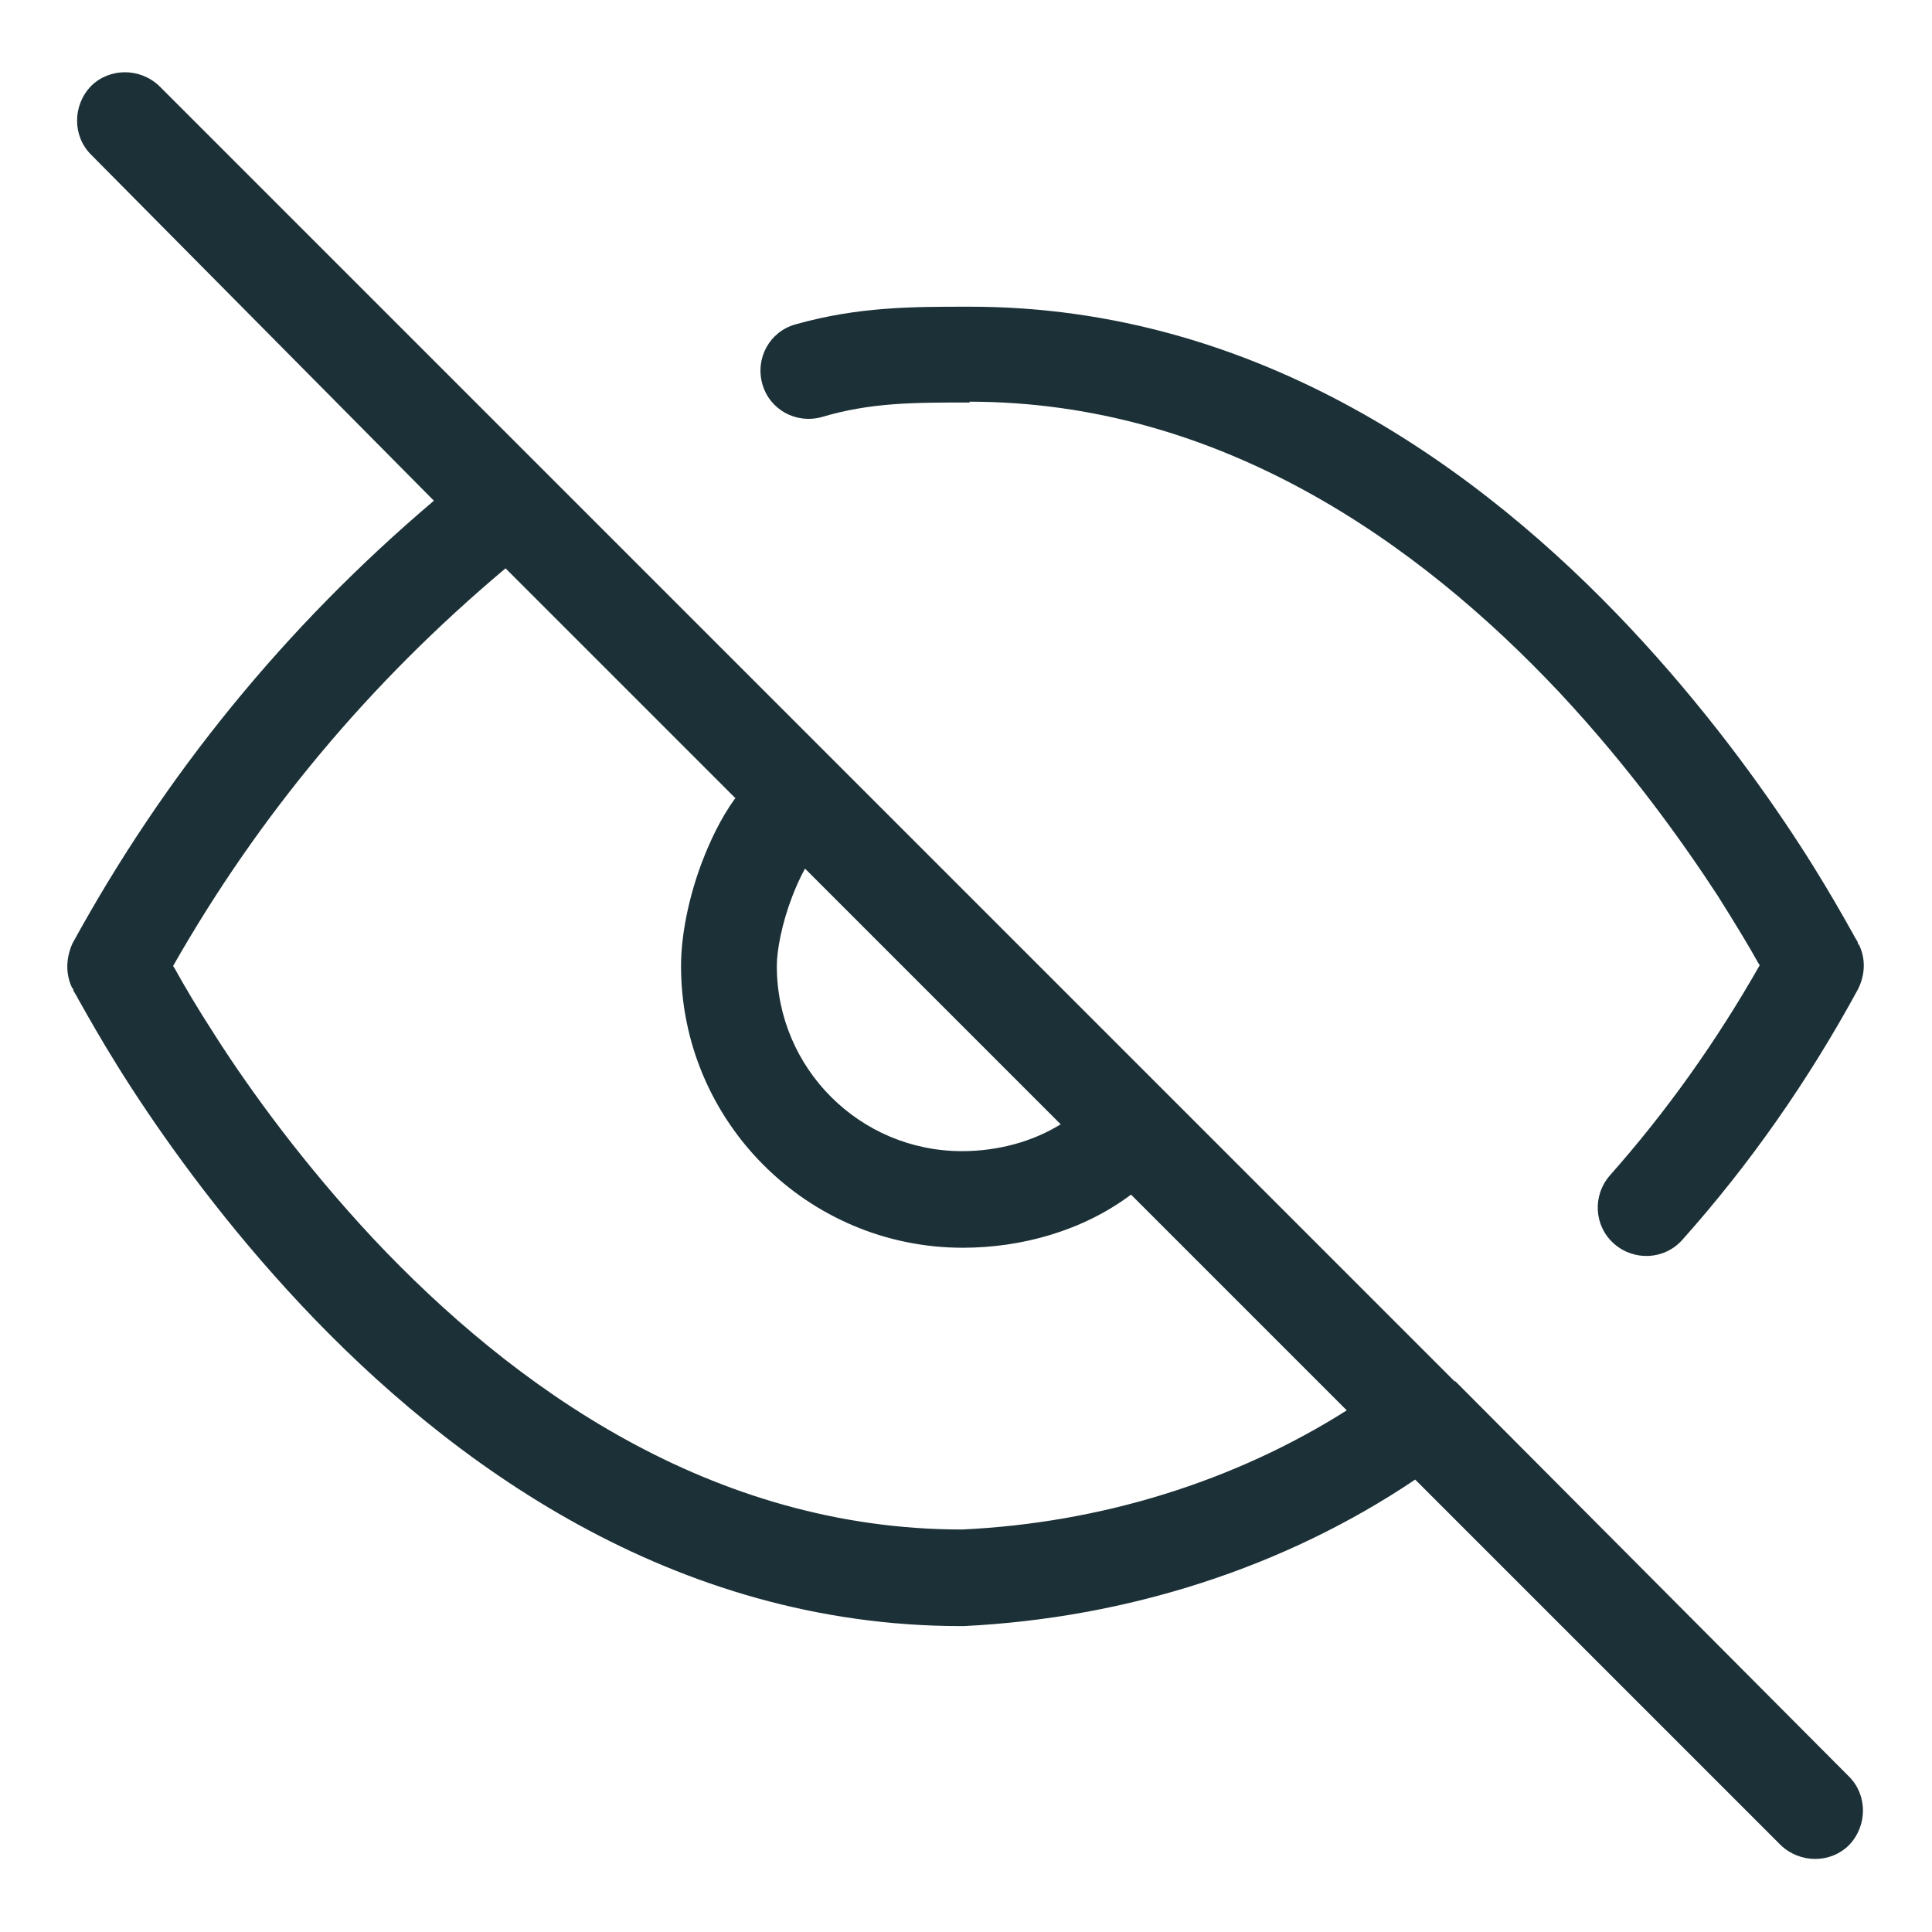 <?xml version="1.0" encoding="UTF-8"?><svg id="Layer_1" xmlns="http://www.w3.org/2000/svg" xmlns:xlink="http://www.w3.org/1999/xlink" viewBox="0 0 24 24"><defs><clipPath id="clippath"><rect width="24" height="24" fill="none"/></clipPath></defs><g clip-path="url(#clippath)"><path d="m1.13,1.07c.23-.23.61-.23.85,0l8.4,8.4s0,0,0,0l4.1,4.1s0,0,0,0l3.59,3.59h.01s4.89,4.91,4.89,4.91c.23.23.23.61,0,.85-.23.23-.61.23-.85,0l-4.54-4.54c-1.62,1.09-3.57,1.72-5.61,1.82,0,0-.02,0-.03,0-3.59,0-6.36-2.03-8.2-3.99-.92-.98-1.63-1.96-2.11-2.7-.24-.37-.42-.68-.54-.89-.06-.11-.11-.19-.14-.25-.02-.03-.03-.05-.04-.07v-.02s-.01,0-.01,0h0s0,0,.54-.27l-.54.27c-.09-.18-.08-.38,0-.56,1.15-2.1,2.64-3.93,4.49-5.5L1.13,1.92c-.23-.23-.23-.61,0-.85Zm12.05,12.9l-3.18-3.18c-.06.11-.11.22-.16.35-.13.34-.19.67-.19.86,0,1.27,1.03,2.3,2.3,2.3.45,0,.88-.12,1.22-.33Zm-4.05-4.05c-.18.25-.31.53-.41.79-.17.45-.26.92-.26,1.29,0,1.93,1.57,3.5,3.5,3.5.73,0,1.49-.21,2.09-.66l2.68,2.68c-1.39.88-3.05,1.4-4.78,1.48-3.11,0-5.58-1.77-7.31-3.61-.86-.92-1.53-1.84-1.97-2.53-.22-.34-.39-.63-.5-.83l-.02-.03c1.07-1.88,2.44-3.52,4.13-4.94l2.86,2.86Zm2.92-4.92c-.71,0-1.23,0-1.84.18-.32.09-.65-.09-.74-.41-.09-.32.09-.65.41-.74.78-.22,1.45-.22,2.14-.22h.03c3.59,0,6.36,2.03,8.2,3.99.92.98,1.63,1.96,2.11,2.7.24.37.42.68.54.89.06.11.11.19.14.25.02.03.03.05.04.07v.02s.01,0,.01,0h0s0,0-.54.27l.54-.27c.09.18.08.38-.01.56-.62,1.14-1.35,2.18-2.18,3.11-.22.25-.6.27-.85.05-.25-.22-.27-.6-.05-.85.7-.79,1.32-1.66,1.86-2.61l-.02-.03c-.11-.2-.28-.48-.5-.83-.45-.69-1.11-1.61-1.97-2.53-1.74-1.85-4.21-3.61-7.33-3.61Z" fill="#1c3137" fill-rule="evenodd"/></g></svg>